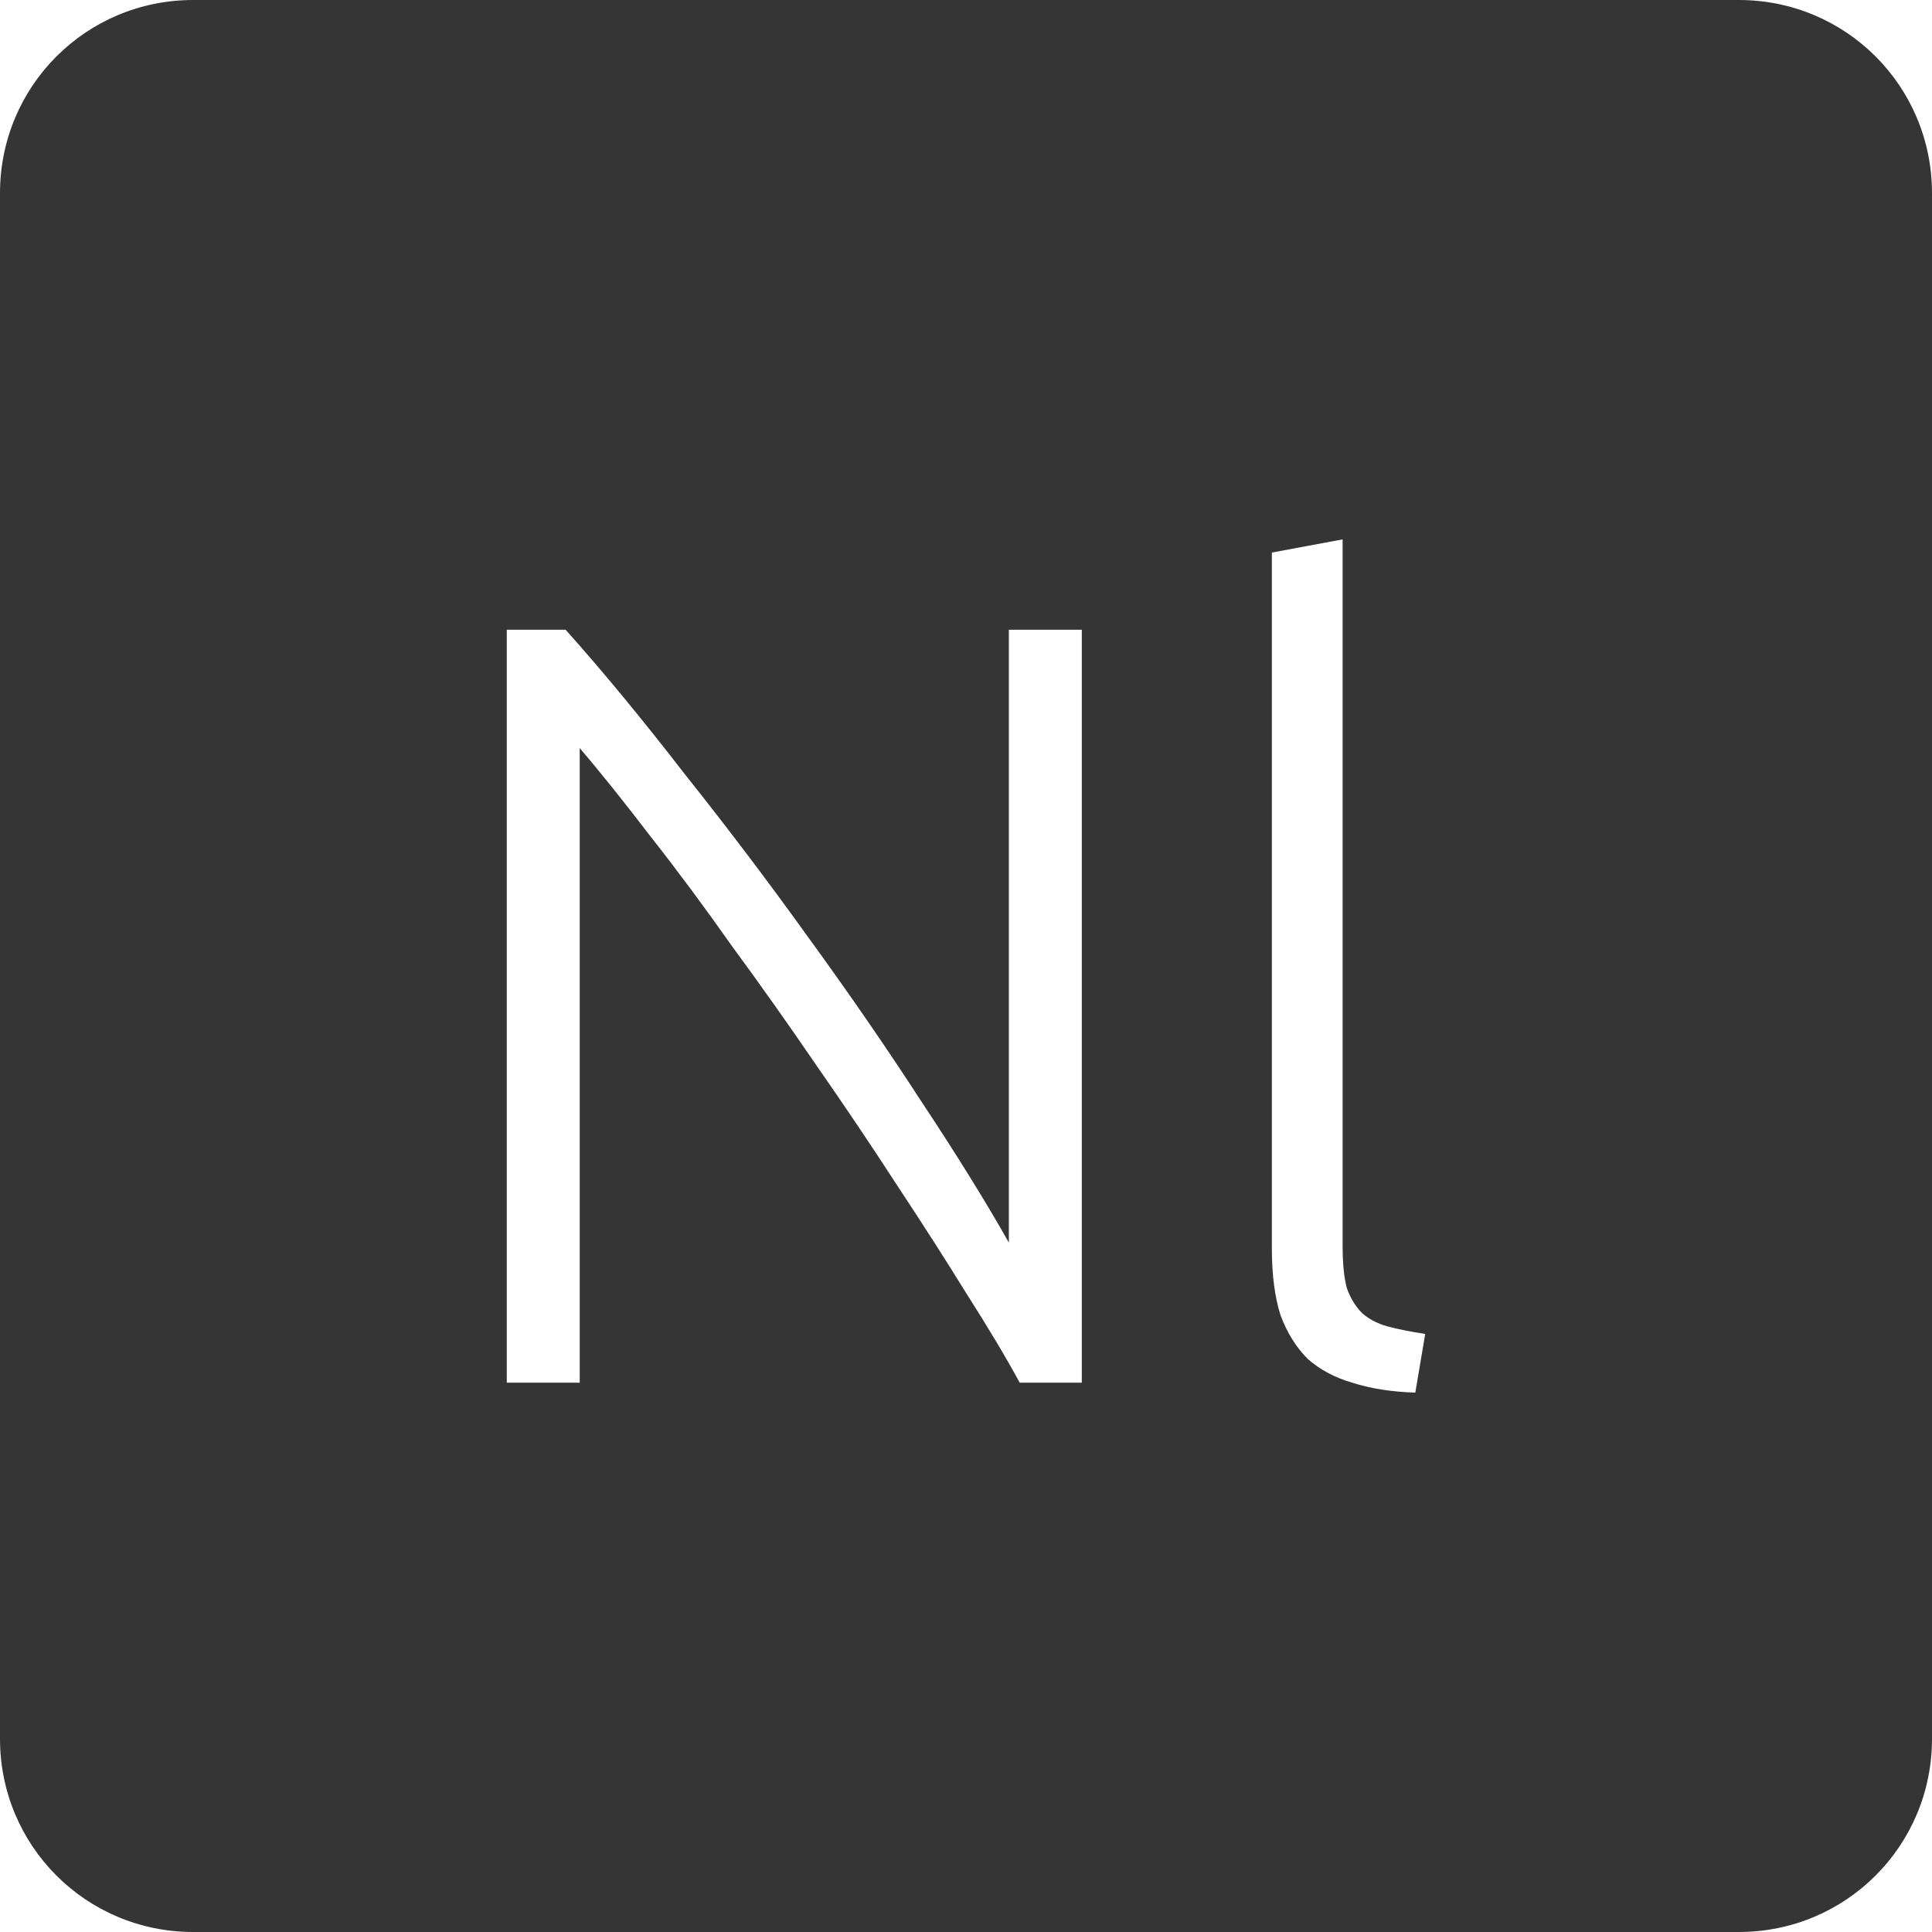 <?xml version="1.0" encoding="UTF-8" standalone="no"?>
<svg
   xmlns:dc="http://purl.org/dc/elements/1.1/"
   xmlns:cc="http://creativecommons.org/ns#"
   xmlns:rdf="http://www.w3.org/1999/02/22-rdf-syntax-ns#"
   xmlns:svg="http://www.w3.org/2000/svg"
   xmlns="http://www.w3.org/2000/svg"
   xmlns:sodipodi="http://sodipodi.sourceforge.net/DTD/sodipodi-0.dtd"
   xmlns:inkscape="http://www.inkscape.org/namespaces/inkscape"
   viewBox="0 0 16 16"
   id="svg2"
   version="1.1"
   inkscape:version="0.91 r13725"
   sodipodi:docname="indicator-keyboard-Nl.svg">
  <defs
     id="defs11" />
  <sodipodi:namedview
     pagecolor="#ffffff"
     bordercolor="#666666"
     borderopacity="1"
     objecttolerance="10"
     gridtolerance="10"
     guidetolerance="10"
     inkscape:pageopacity="0"
     inkscape:pageshadow="2"
     inkscape:window-width="459"
     inkscape:window-height="369"
     id="namedview9"
     showgrid="false"
     inkscape:zoom="14.75"
     inkscape:cx="8"
     inkscape:cy="8"
     inkscape:window-x="65"
     inkscape:window-y="24"
     inkscape:window-maximized="0"
     inkscape:current-layer="svg2" />
  <path
     style="fill:#353535;fill-opacity:1"
     d="M 1.6 0 C 0.713 2.9605947e-16 0 0.713 0 1.6 L 0 14.4 C 2.9605947e-16 15.287 0.713 16 1.6 16 L 14.4 16 C 15.287 16 16 15.287 16 14.4 L 16 1.6 C 16 0.713 15.287 0 14.4 0 L 1.6 0 z M 11.119 4.467 L 11.119 10.318 C 11.119 10.462 11.13 10.578 11.154 10.668 C 11.184 10.752 11.227 10.821 11.281 10.875 C 11.335 10.923 11.404 10.96 11.488 10.984 C 11.578 11.008 11.683 11.029 11.803 11.047 L 11.721 11.533 C 11.523 11.527 11.349 11.499 11.199 11.451 C 11.055 11.409 10.932 11.344 10.83 11.254 C 10.734 11.158 10.659 11.037 10.605 10.893 C 10.557 10.743 10.533 10.558 10.533 10.336 L 10.533 4.576 L 11.119 4.467 z M 4.197 5.215 L 4.684 5.215 C 4.99 5.557 5.316 5.952 5.664 6.402 C 6.018 6.846 6.363 7.302 6.699 7.77 C 7.035 8.232 7.347 8.685 7.635 9.129 C 7.929 9.573 8.169 9.961 8.355 10.291 L 8.355 5.215 L 8.959 5.215 L 8.959 11.451 L 8.445 11.451 C 8.331 11.241 8.184 10.995 8.004 10.713 C 7.83 10.431 7.638 10.132 7.428 9.814 C 7.218 9.49 6.996 9.16 6.762 8.824 C 6.528 8.482 6.295 8.152 6.061 7.834 C 5.833 7.51 5.607 7.206 5.385 6.924 C 5.169 6.642 4.975 6.399 4.801 6.195 L 4.801 11.451 L 4.197 11.451 L 4.197 5.215 z "
     id="path4" />
</svg>
